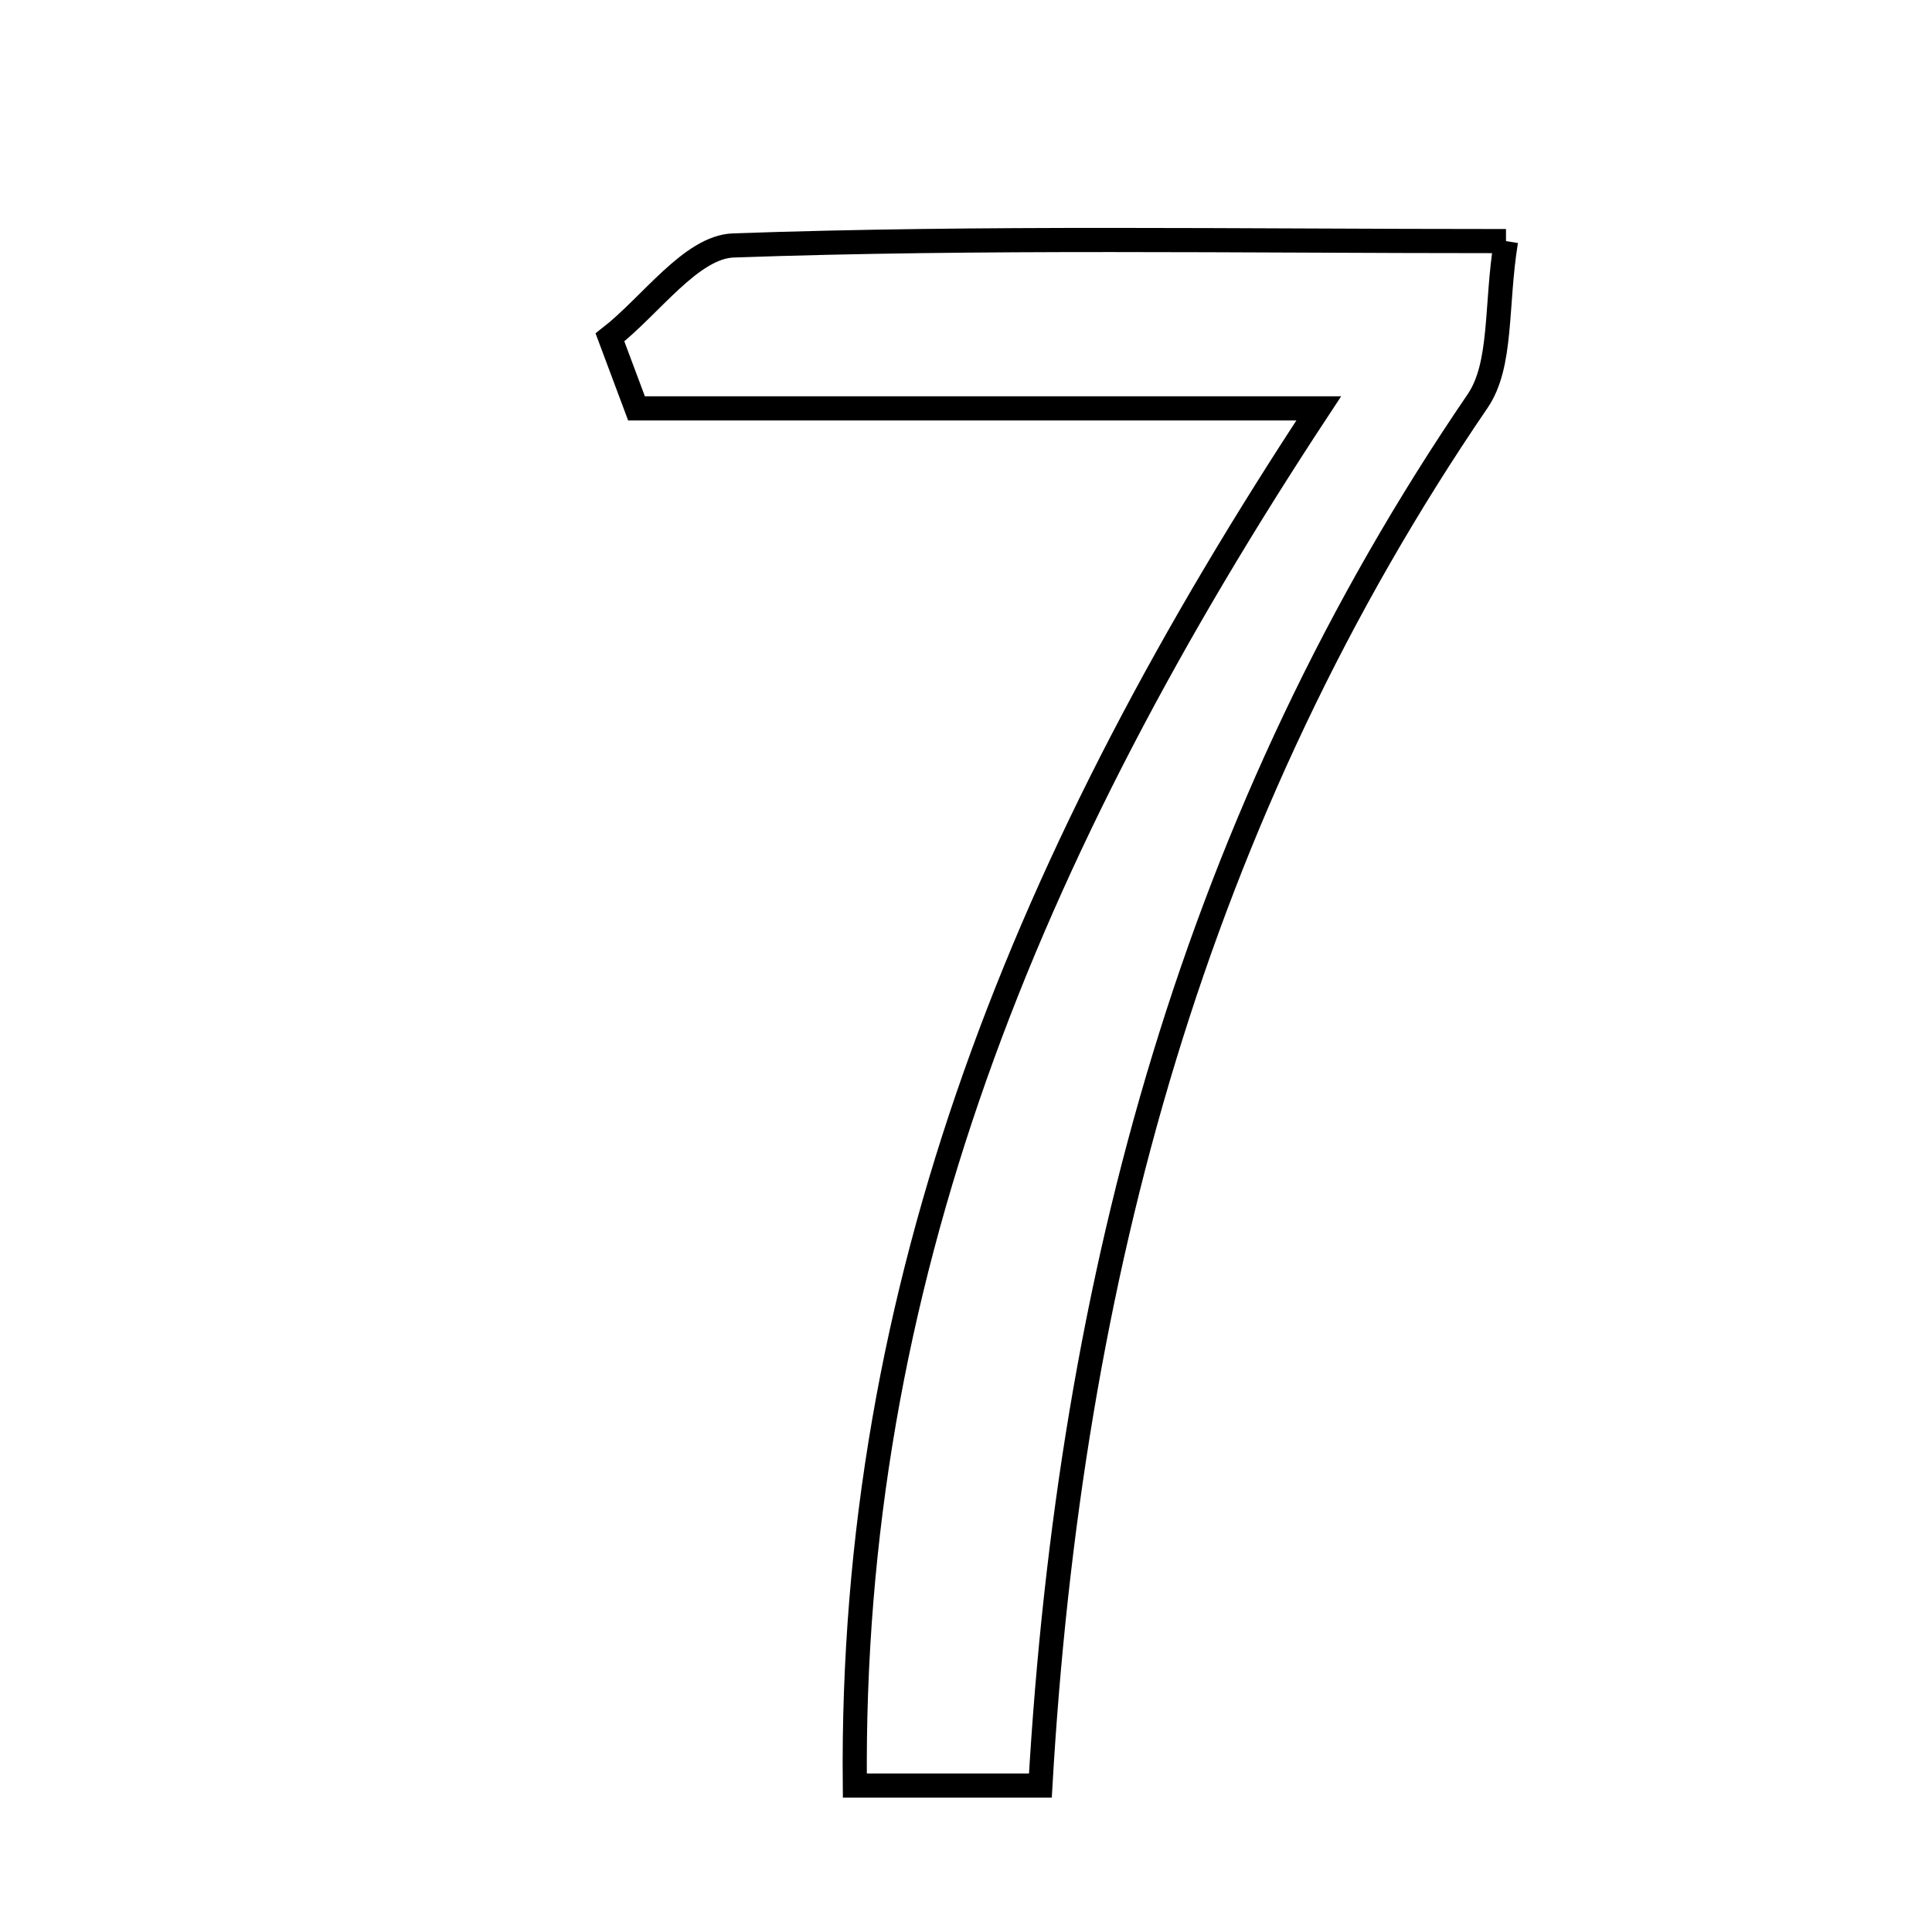 <svg xmlns="http://www.w3.org/2000/svg" viewBox="0.0 0.0 24.0 24.0" height="200px" width="200px"><path fill="none" stroke="black" stroke-width=".3" stroke-opacity="1.0"  filling="0" d="M18.708 2.995 C18.577 3.804 18.665 4.531 18.353 4.986 C14.858 10.107 13.29 15.843 12.924 22.181 C12.011 22.181 11.452 22.181 10.619 22.181 C10.558 15.957 12.745 10.592 16.382 5.073 C13.306 5.073 10.606 5.073 7.907 5.073 C7.797 4.779 7.687 4.485 7.577 4.191 C8.088 3.792 8.587 3.067 9.111 3.049 C12.211 2.94 15.316 2.995 18.708 2.995"></path></svg>
